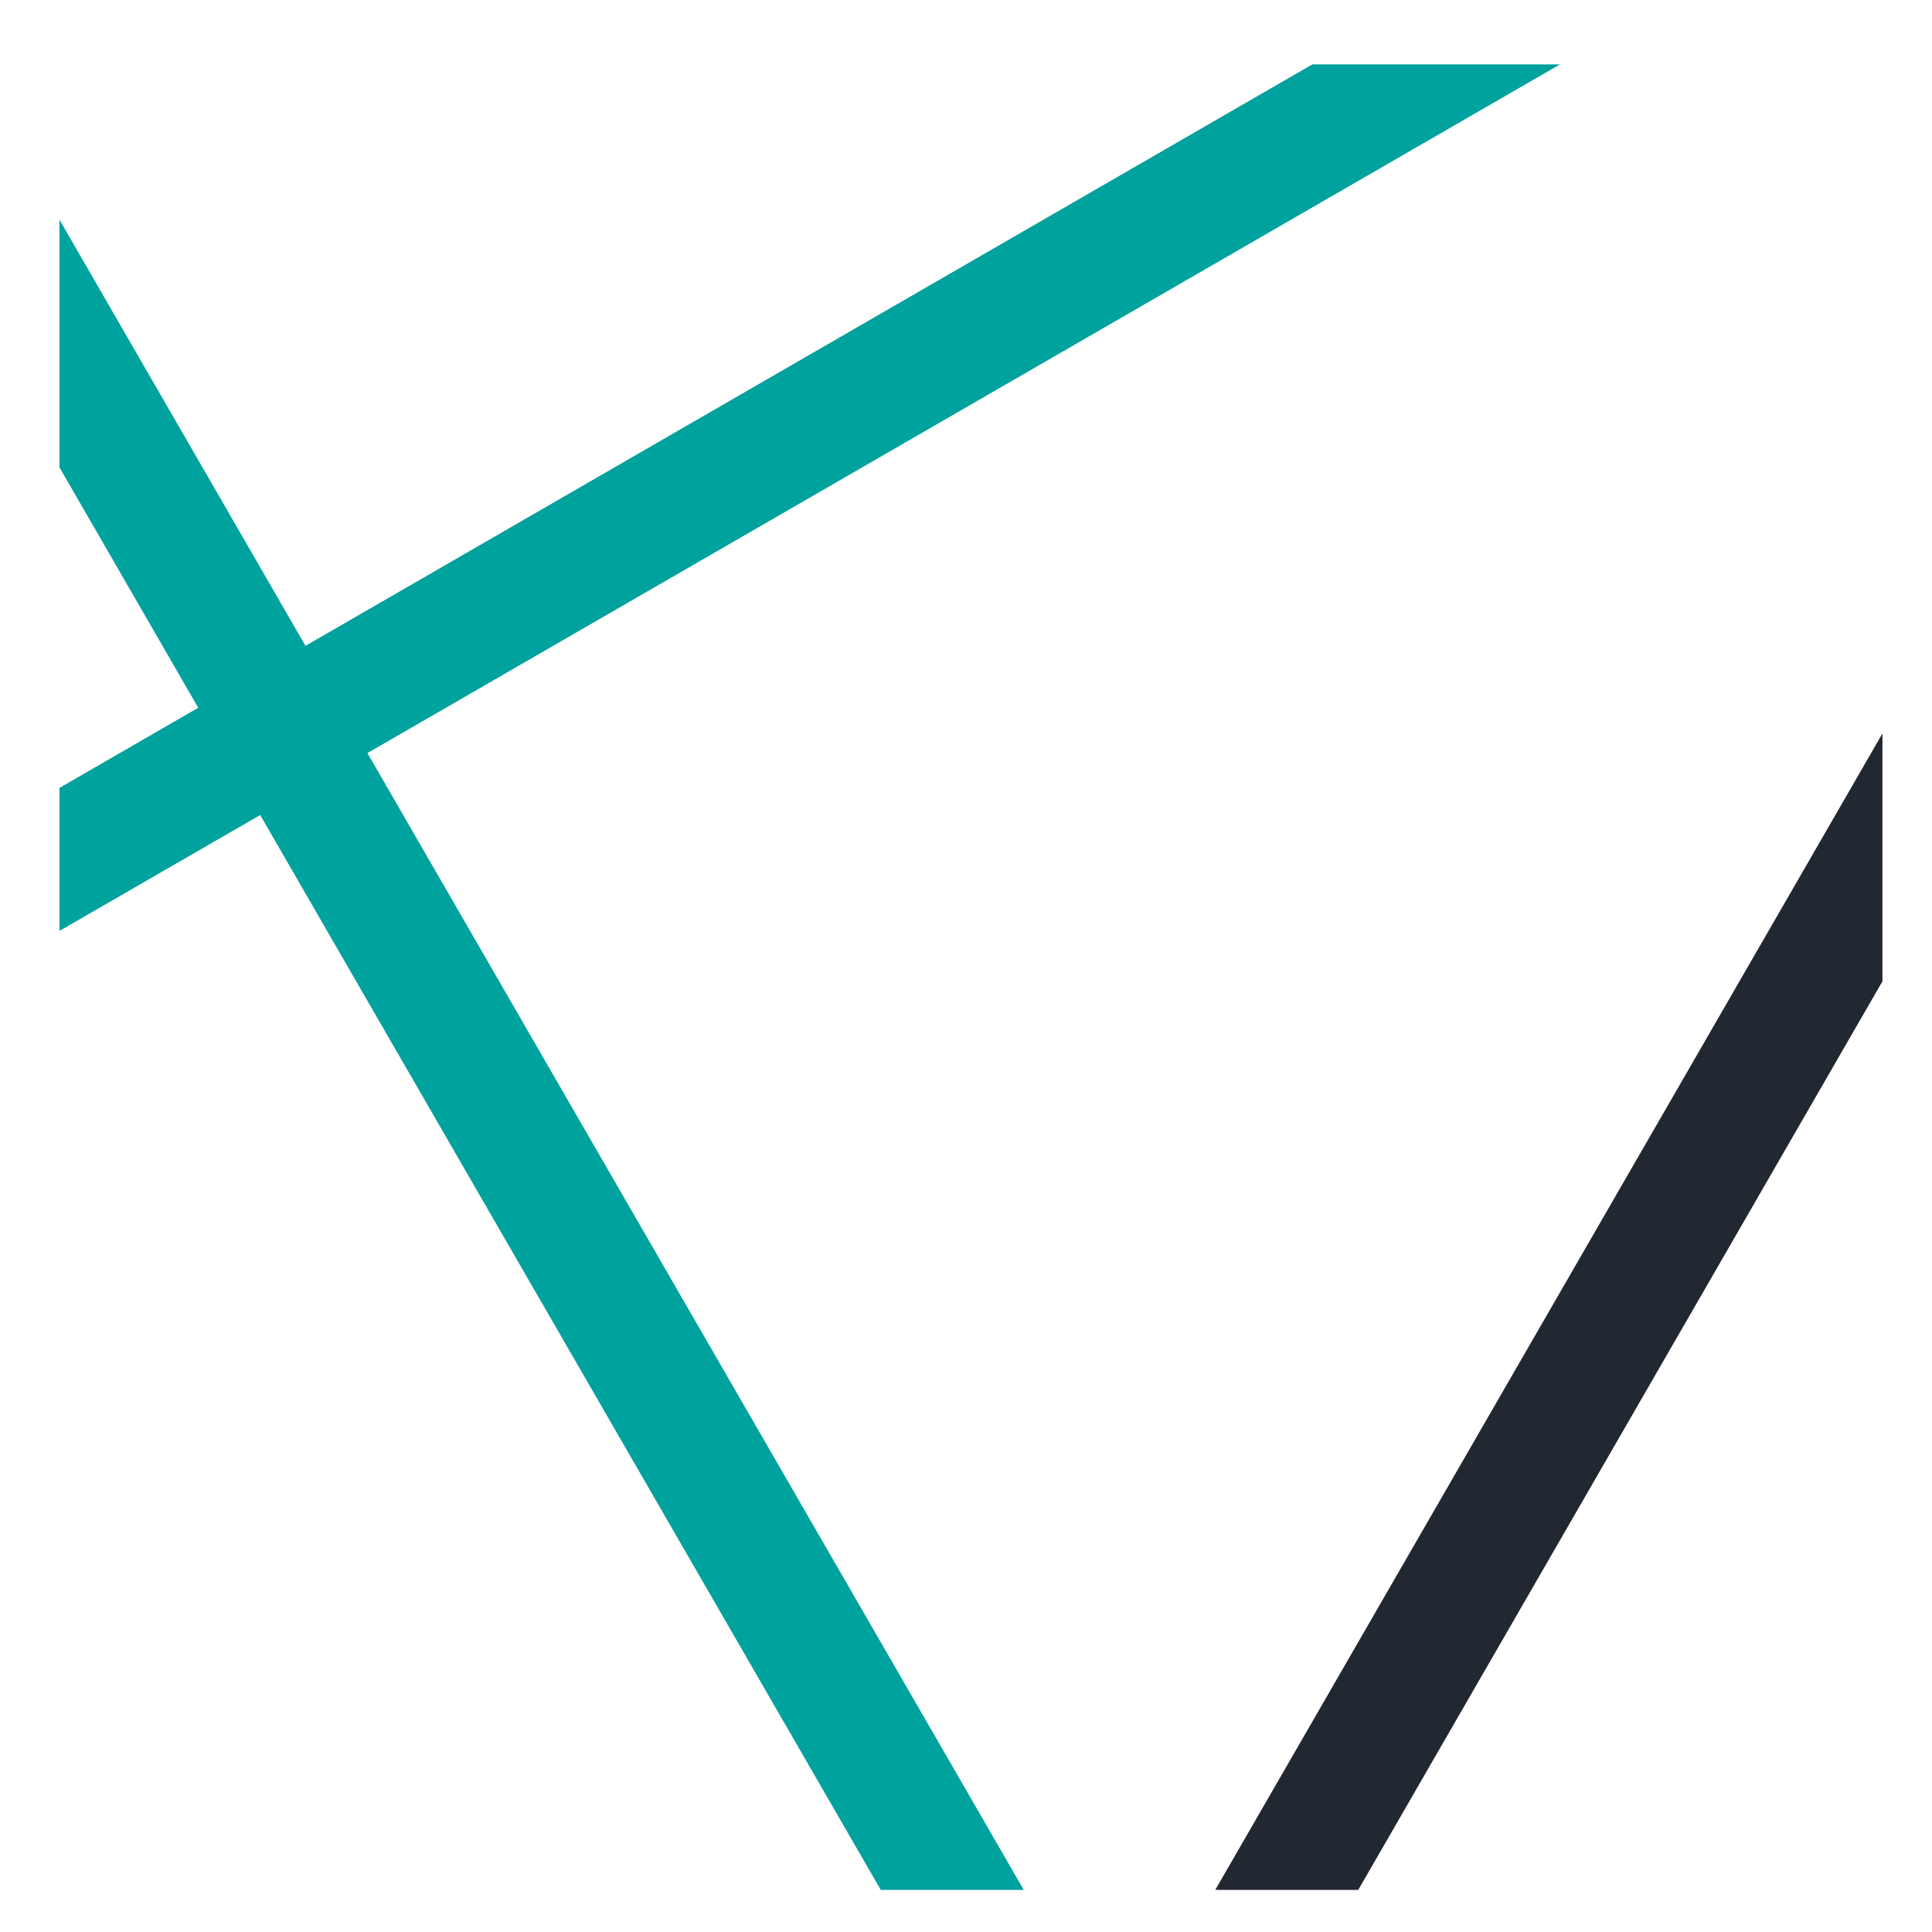 <?xml version="1.0" encoding="UTF-8" standalone="no"?>
<!DOCTYPE svg PUBLIC "-//W3C//DTD SVG 1.1//EN" "http://www.w3.org/Graphics/SVG/1.1/DTD/svg11.dtd">
<svg width="100%" height="100%" viewBox="0 0 78 78" version="1.1" xmlns="http://www.w3.org/2000/svg" xmlns:xlink="http://www.w3.org/1999/xlink" xml:space="preserve" xmlns:serif="http://www.serif.com/" style="fill-rule:evenodd;clip-rule:evenodd;stroke-miterlimit:10;">
    <g>
        <g>
            <clipPath id="_clip1">
                <rect x="2.4" y="2.6" width="73.6" height="73.7"/>
            </clipPath>
            <g clip-path="url(#_clip1)">
                <path d="M45.2,88L-89.9,-146" style="fill:none;fill-rule:nonzero;stroke:rgb(0,162,157);stroke-width:5px;"/>
                <path d="M112.7,-29L-89.9,88" style="fill:none;fill-rule:nonzero;stroke:rgb(0,162,157);stroke-width:5px;"/>
                <path d="M-89.9,88L-157.4,-29L-89.9,-146L45.2,-146L112.7,-29L45.2,88L-89.9,88Z" style="fill:none;fill-rule:nonzero;stroke:rgb(34,40,49);stroke-width:5px;"/>
            </g>
        </g>
    </g>
</svg>
